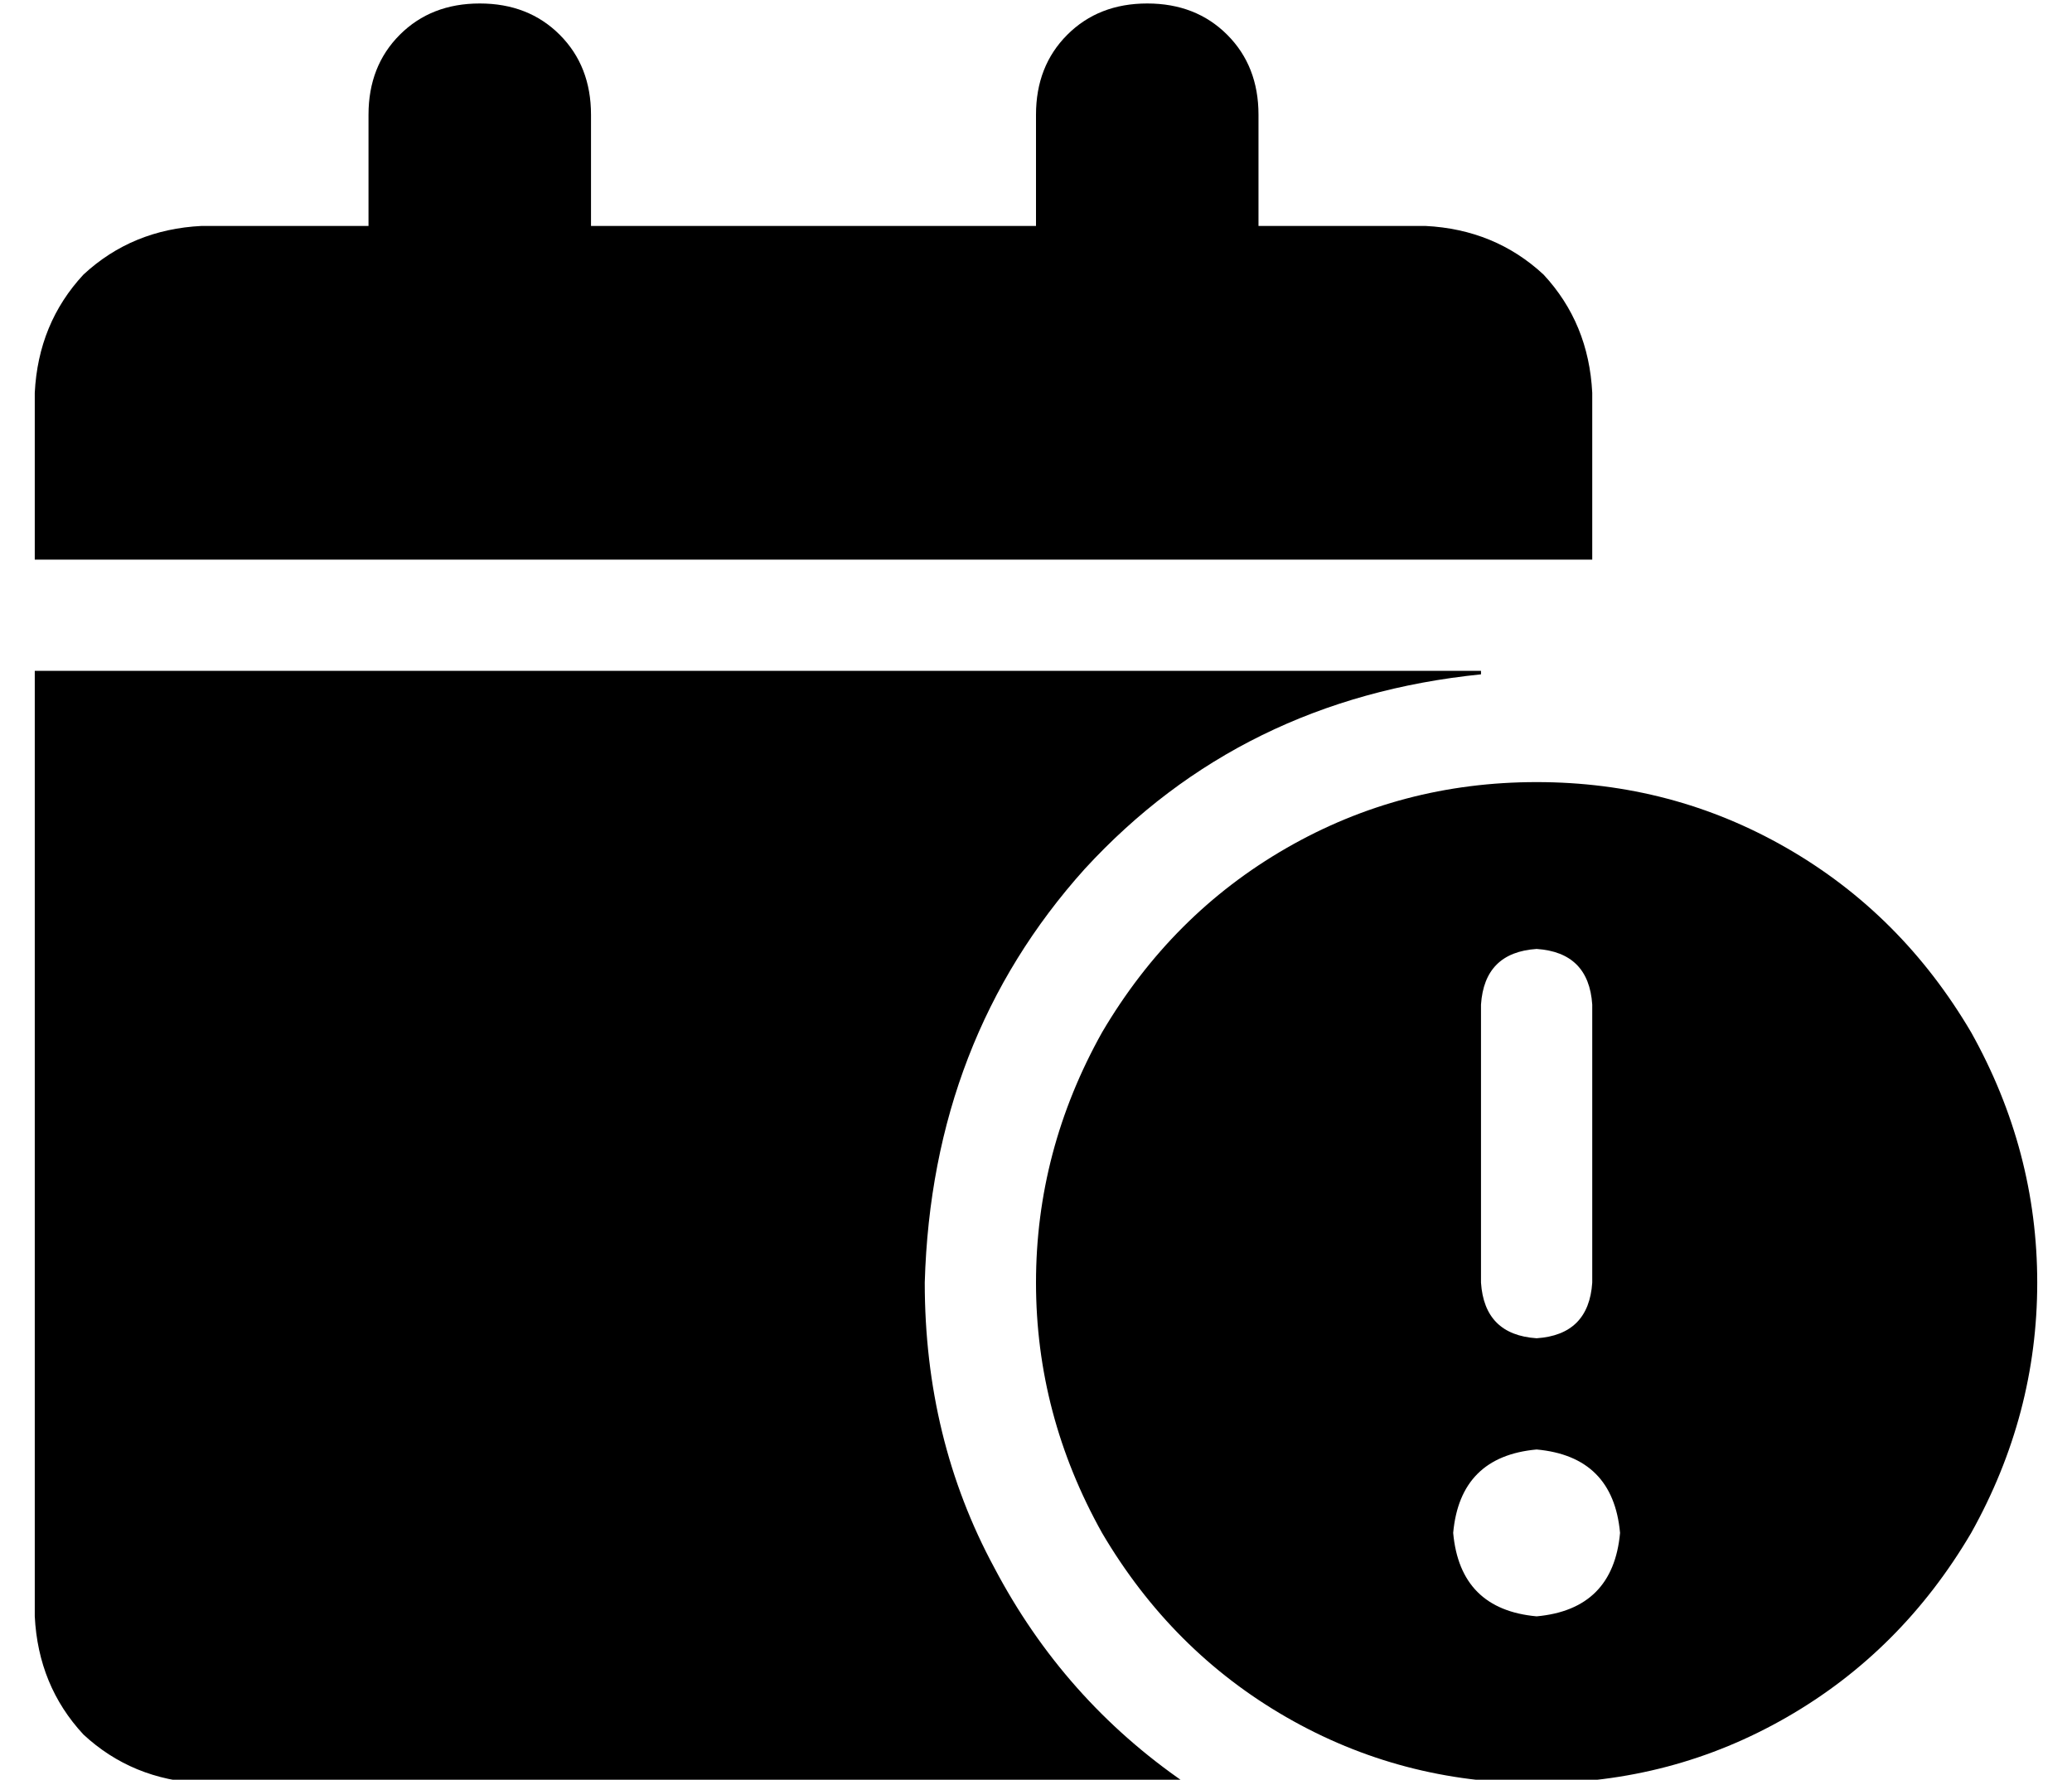 <?xml version="1.0" standalone="no"?>
<!DOCTYPE svg PUBLIC "-//W3C//DTD SVG 1.1//EN" "http://www.w3.org/Graphics/SVG/1.1/DTD/svg11.dtd" >
<svg xmlns="http://www.w3.org/2000/svg" xmlns:xlink="http://www.w3.org/1999/xlink" version="1.1" viewBox="-10 -40 596 512">
   <path fill="currentColor"
d="M128 -39q-14 0 -23 9v0v0q-9 9 -9 23v32v0h-48v0q-20 1 -34 14q-13 14 -14 34v48v0h448v0v-48v0q-1 -20 -14 -34q-14 -13 -34 -14h-48v0v-32v0q0 -14 -9 -23t-23 -9t-23 9t-9 23v32v0h-128v0v-32v0q0 -14 -9 -23t-23 -9v0zM256 329q2 -70 46 -119v0v0q45 -49 114 -56v-1
v0h-416v0v272v0q1 20 14 34q14 13 34 14h283v0q-35 -24 -55 -62q-20 -37 -20 -82v0zM432 473q39 0 72 -19v0v0q33 -19 53 -53q19 -34 19 -72t-19 -72q-20 -34 -53 -53t-72 -19t-72 19t-53 53q-19 34 -19 72t19 72q20 34 53 53t72 19v0zM432 377q22 2 24 24q-2 22 -24 24
q-22 -2 -24 -24q2 -22 24 -24v0zM432 233q15 1 16 16v80v0q-1 15 -16 16q-15 -1 -16 -16v-80v0q1 -15 16 -16v0z" />
</svg>
